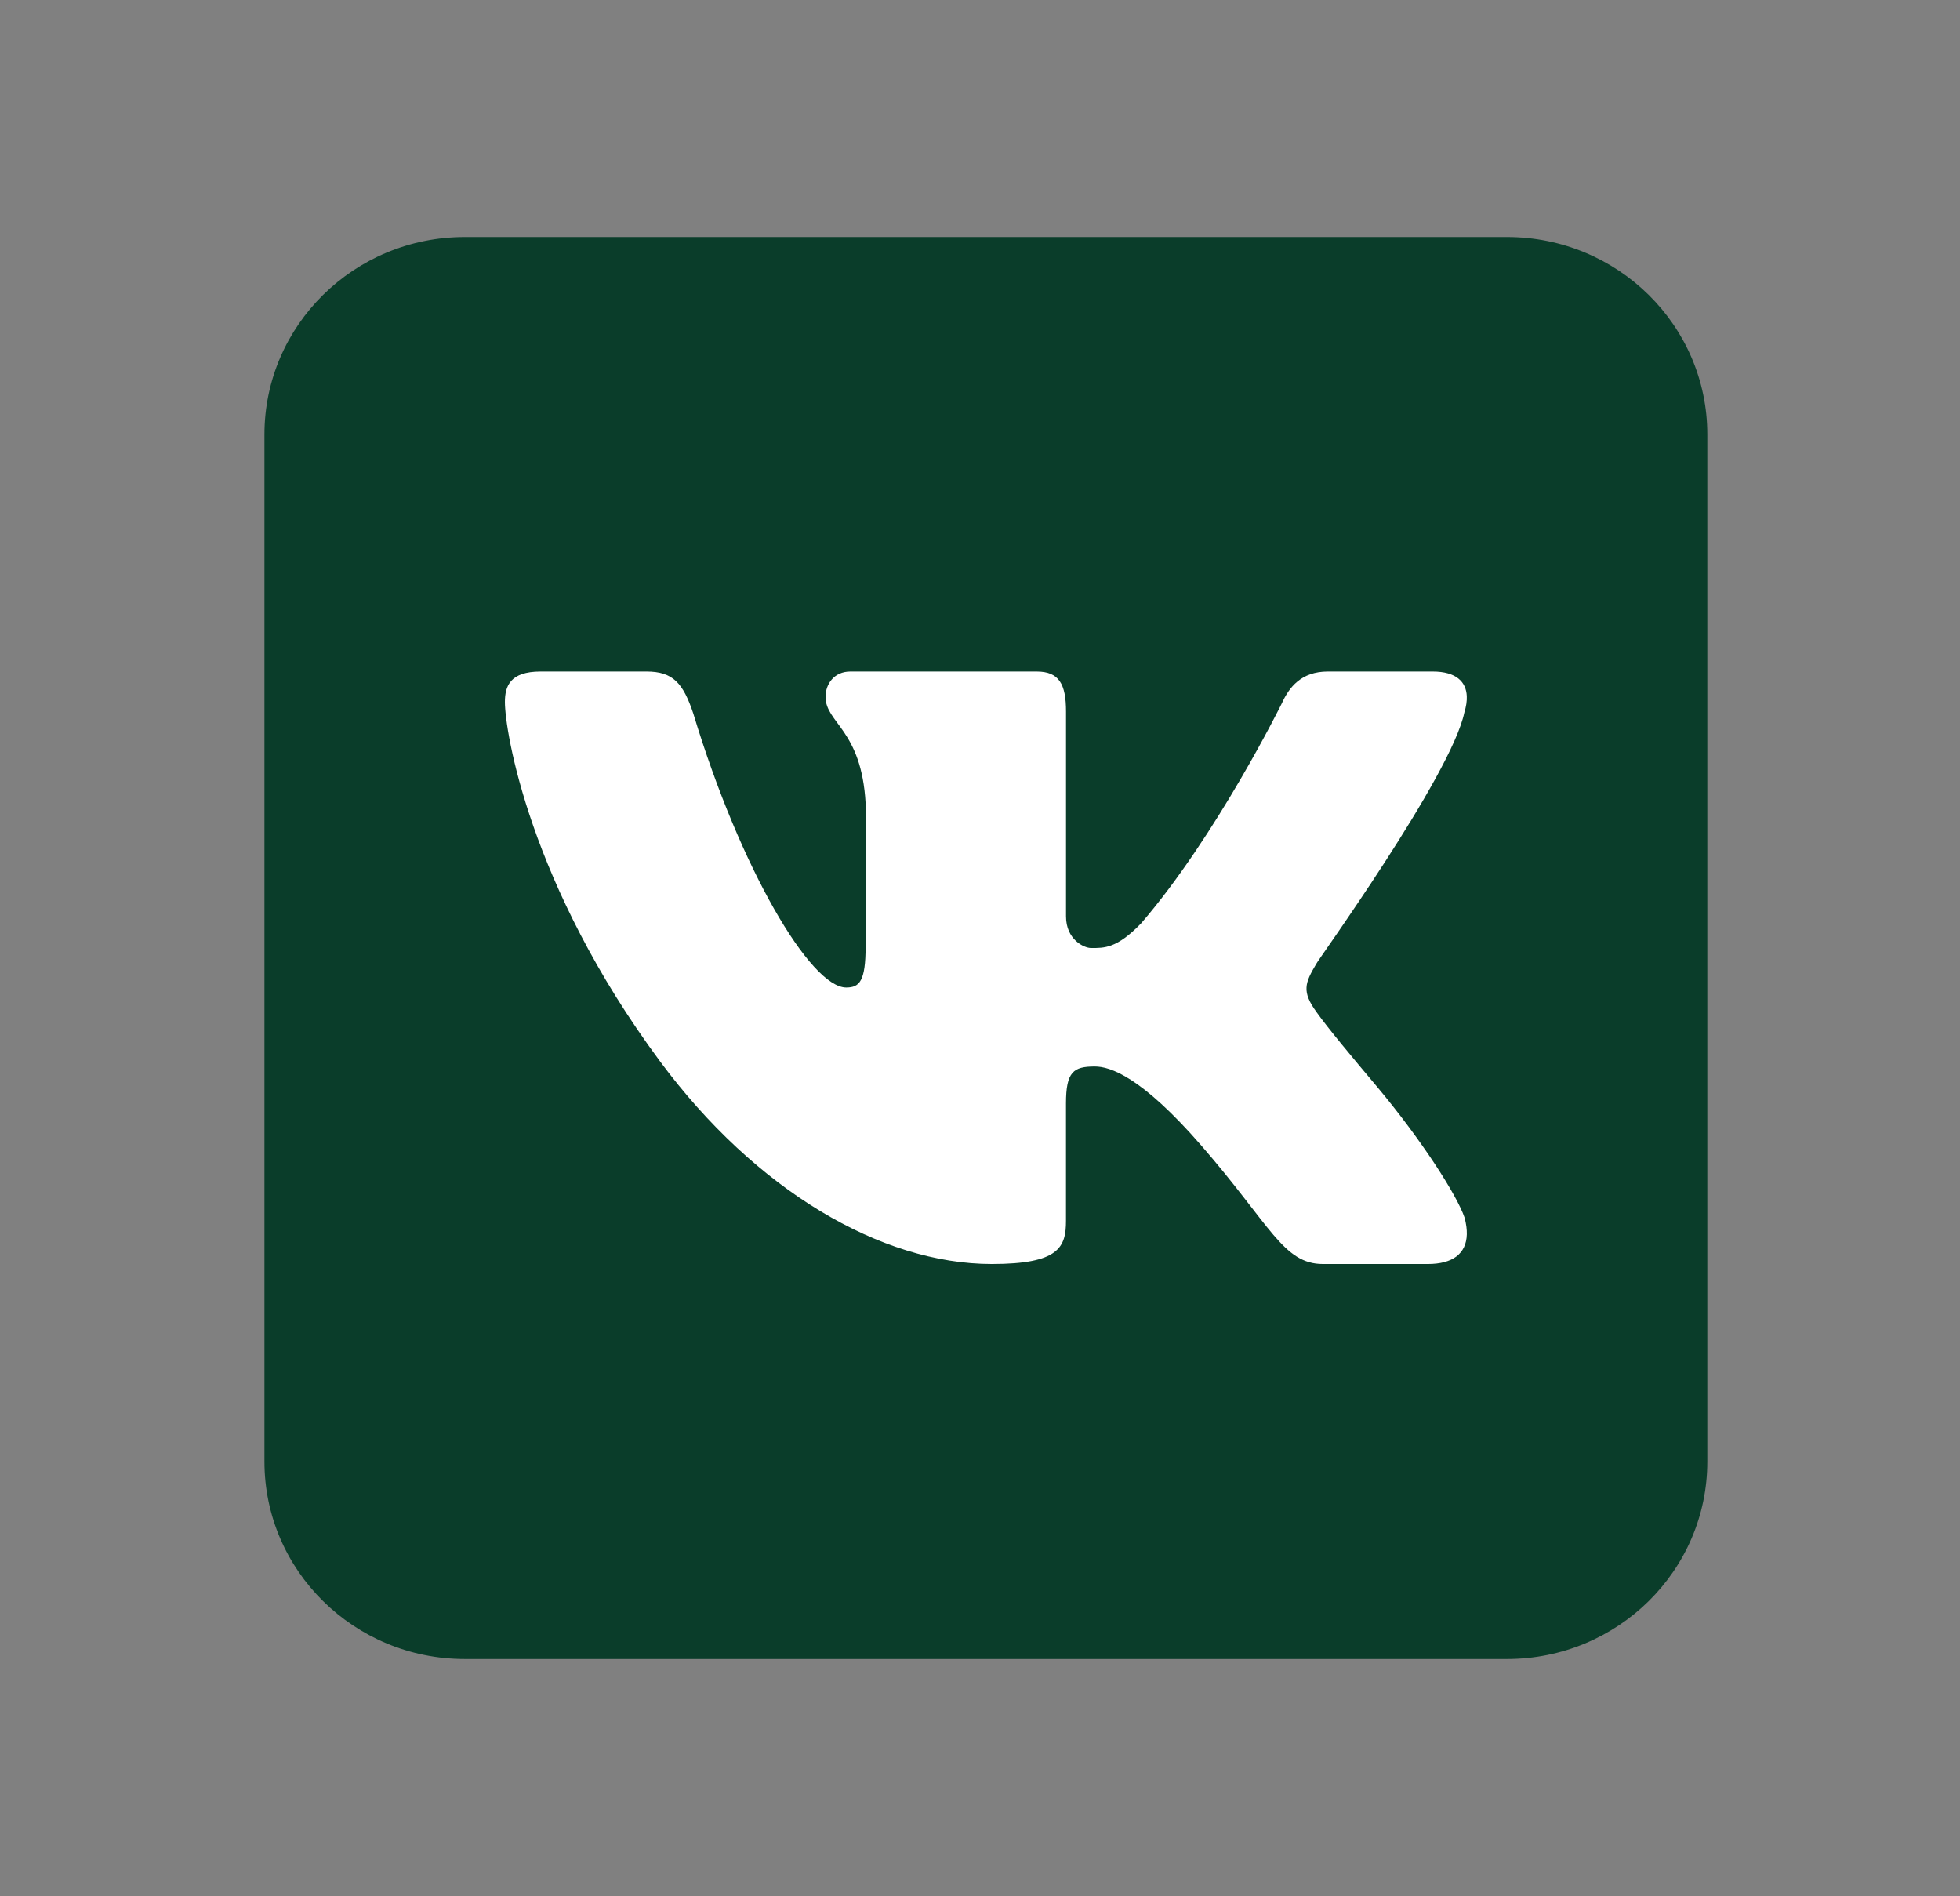 <svg width="61" height="59" viewBox="0 0 61 59" fill="none" xmlns="http://www.w3.org/2000/svg">
<rect x="0" y="0" width="61" height="59" fill="#808080" stroke="none"/>
<path d="M53.136 45.479C53.136 48.874 50.344 51.625 46.899 51.625H14.466C11.023 51.625 8.23 48.874 8.23 45.479V13.521C8.23 10.126 11.023 7.375 14.466 7.375H46.899C50.344 7.375 53.136 10.126 53.136 13.521V45.479Z" fill="#0A3D2A"/>
<path d="M45.573 22.175C45.63 21.99 45.657 21.818 45.65 21.664C45.631 21.219 45.321 20.896 44.59 20.896H41.324C40.499 20.896 40.119 21.387 39.897 21.88C39.897 21.88 37.861 26.009 35.515 28.732C34.754 29.52 34.367 29.5 33.956 29.5C33.735 29.5 33.177 29.237 33.177 28.515V22.142C33.177 21.289 32.962 20.896 32.264 20.896H26.465C25.957 20.896 25.693 21.289 25.693 21.684C25.693 22.503 26.813 22.7 26.94 24.997V29.451C26.94 30.532 26.75 30.729 26.338 30.729C25.228 30.729 23.042 27.042 21.579 22.209C21.262 21.257 20.945 20.896 20.121 20.896H16.824C15.872 20.896 15.714 21.355 15.714 21.847C15.714 22.733 16.462 27.525 20.547 33.034C23.51 37.029 27.413 39.333 30.868 39.333C32.962 39.333 33.176 38.808 33.176 37.989V34.336C33.177 33.351 33.406 33.187 34.072 33.187C34.547 33.187 35.516 33.495 37.387 35.646C39.545 38.126 39.937 39.333 41.174 39.333H44.44C45.198 39.333 45.634 39.02 45.651 38.411C45.655 38.257 45.633 38.083 45.581 37.89C45.339 37.182 44.229 35.452 42.845 33.802C42.077 32.889 41.32 31.984 40.972 31.492C40.739 31.172 40.65 30.945 40.662 30.729C40.673 30.502 40.793 30.285 40.972 29.983C40.94 29.983 45.161 24.143 45.573 22.175Z" fill="white"/>
</svg>
